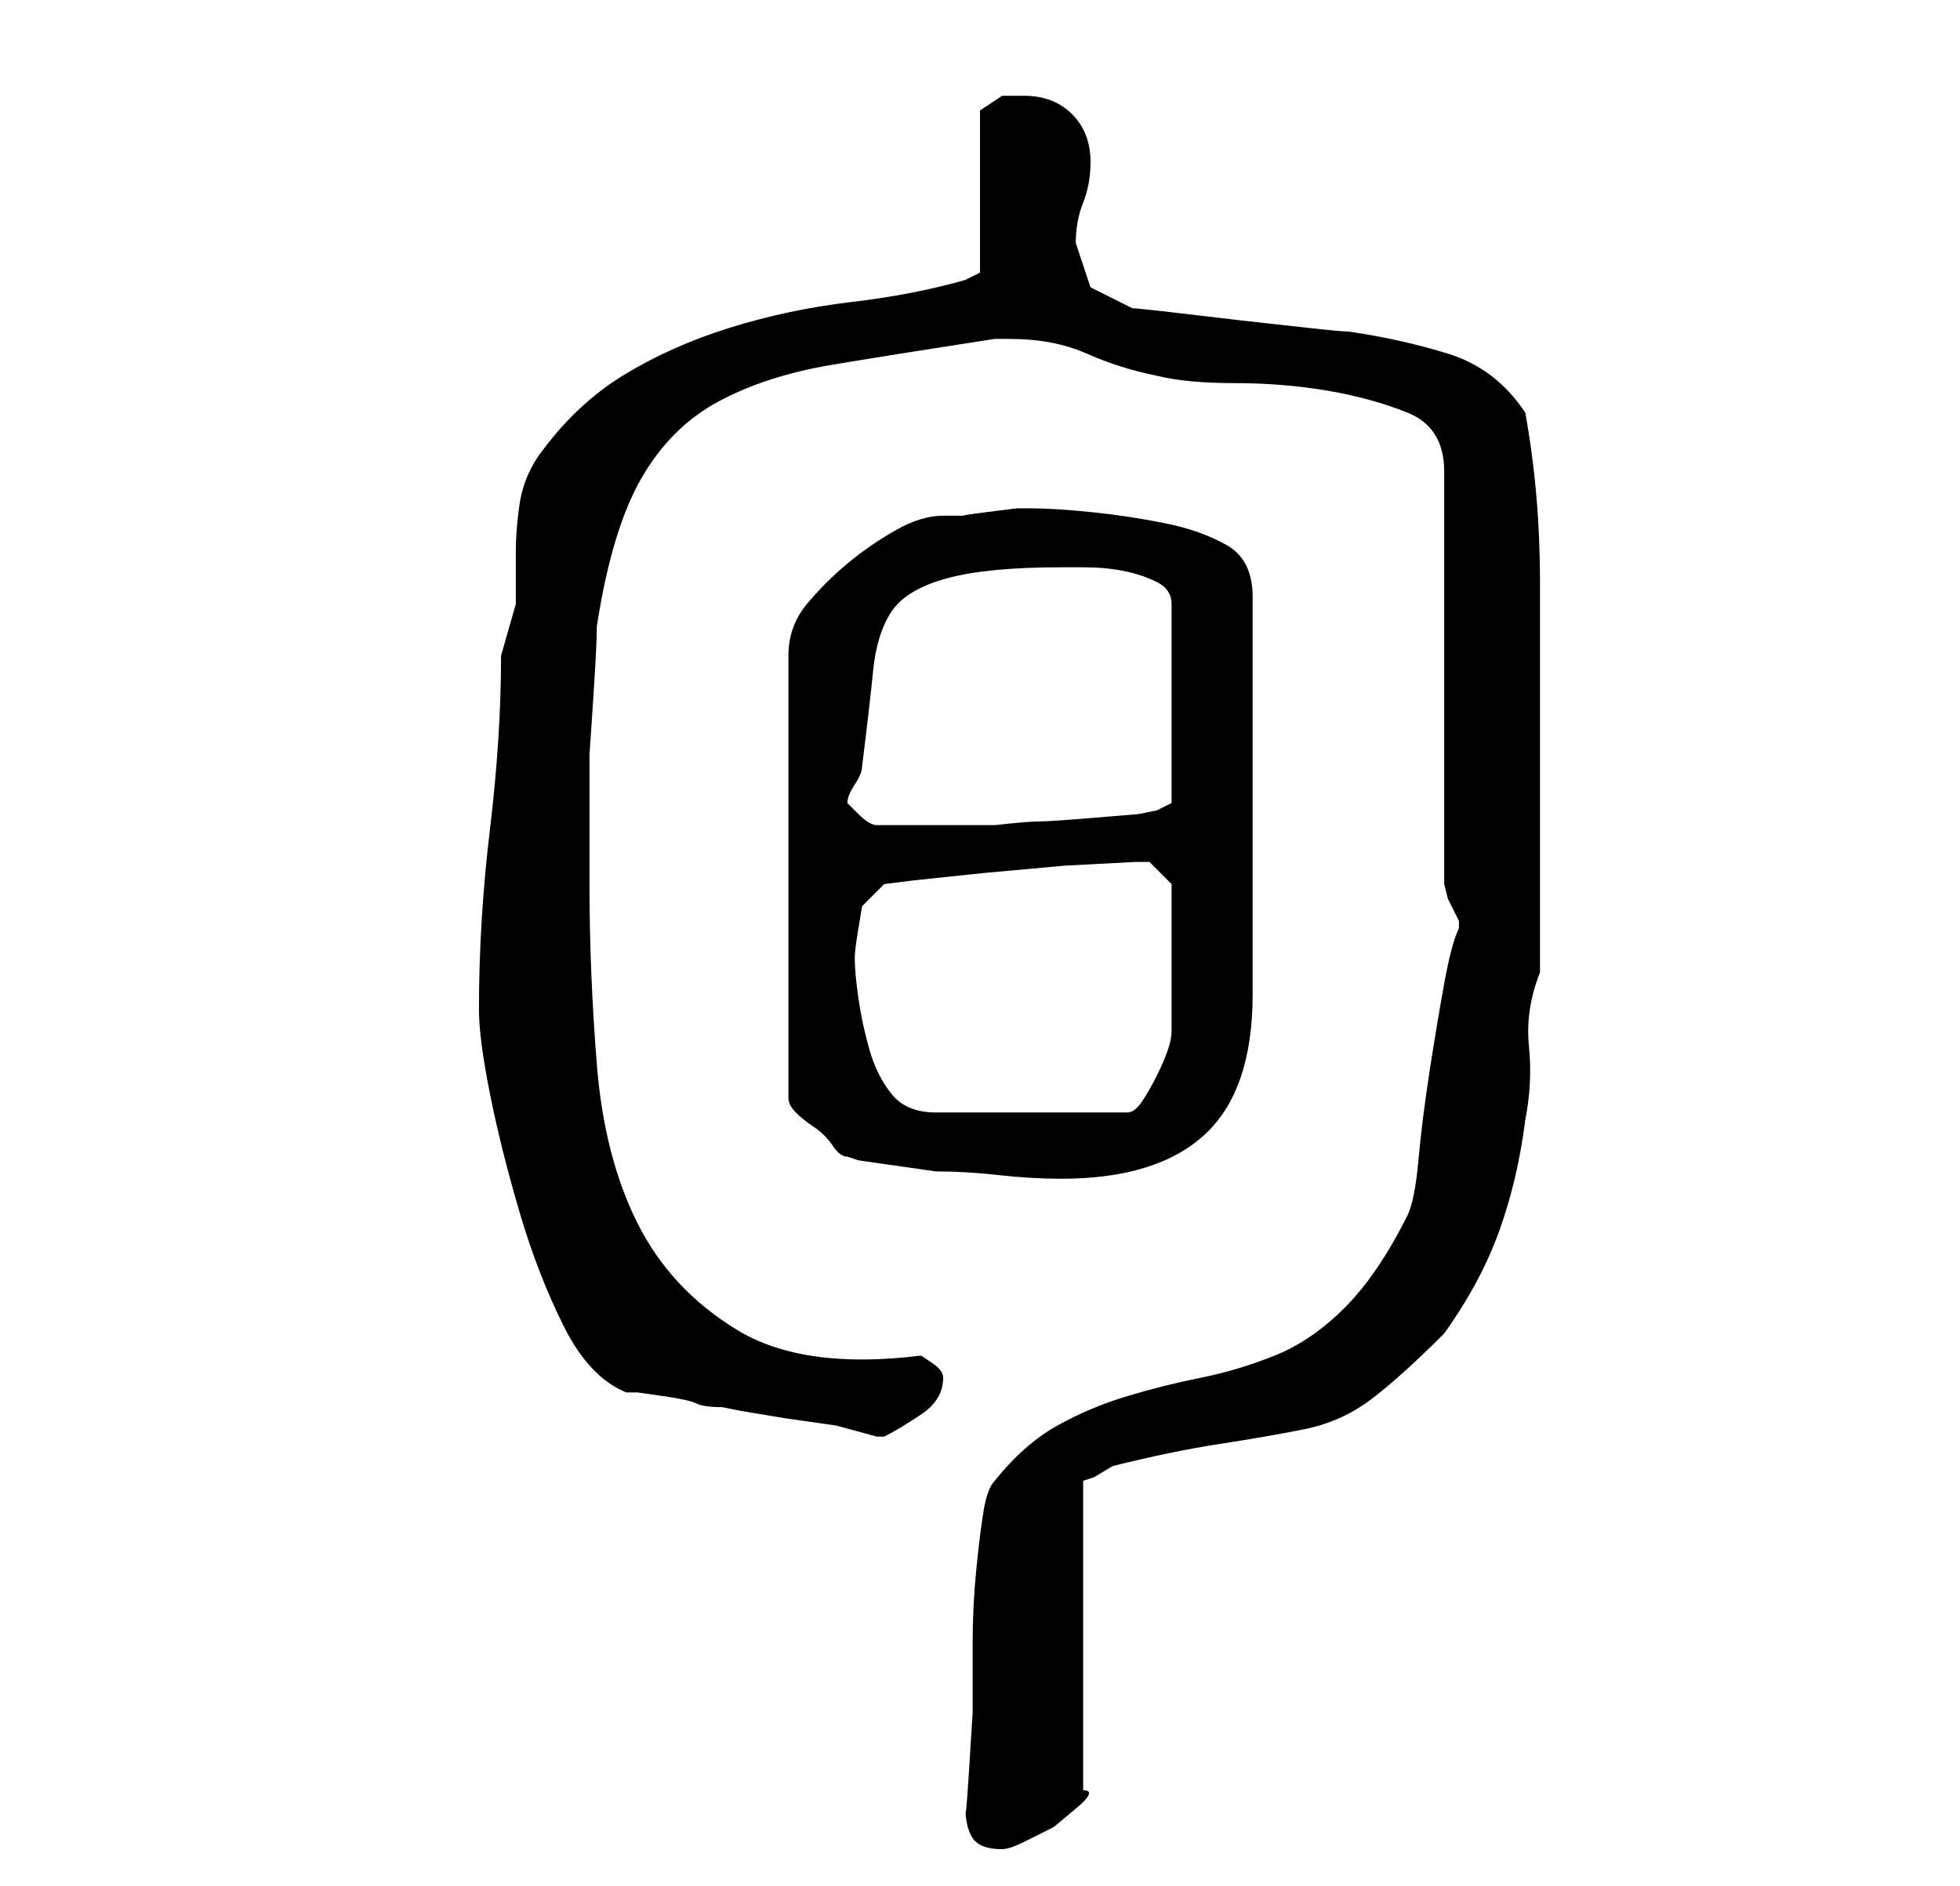 <?xml version="1.0" standalone="no"?>
<!DOCTYPE svg PUBLIC "-//W3C//DTD SVG 1.1//EN" "http://www.w3.org/Graphics/SVG/1.1/DTD/svg11.dtd" >
<svg xmlns="http://www.w3.org/2000/svg" xmlns:xlink="http://www.w3.org/1999/xlink" version="1.1" viewBox="-10 0 266 256">
   <path fill="currentColor"
d="M121 245q0 3 1 4.5t4 1.5q1 0 3 -1l4 -2t3 -2.5t1 -2.5v-42l1.5 -0.5t2.5 -1.5q8 -2 14.5 -3t11.5 -2t9 -4t10 -9q5 -7 7.5 -14t3.5 -15q1 -5 0.5 -10t1.5 -10v-5v-9.5v-8.5v-7v-23q0 -12 -2 -23q-4 -6 -10.5 -8t-13.5 -3q-1 0 -5.5 -0.5l-9 -1t-8.5 -1t-6 -0.5l-6 -3
t-2 -6q0 -3 1 -5.5t1 -5.5q0 -4 -2.5 -6.5t-6.5 -2.5h-3t-3 2v22l-2 1q-7 2 -15.5 3t-16.5 3.5t-14.5 6.5t-11.5 11q-2 3 -2.5 6.5t-0.5 6.5v7t-2 7q0 11 -1.5 23.5t-1.5 24.5q0 4 1.5 11.5t4 16t6 15.5t8.5 9h1.5t3.5 0.5t4.5 1t3.5 0.5l2.5 0.5t6 1l7 1t5.5 1.5v0h1
q2 -1 5 -3t3 -5v0q0 -1 -1.5 -2l-1.5 -1q-16 2 -25 -3.5t-13.5 -14.5t-5.5 -21.5t-1 -24.5v-10v-7.5t0.5 -7.5t0.5 -10q2 -13 6 -20t10.5 -10.5t15.5 -5t22 -3.5h2q6 0 10.5 2t9.5 3q4 1 10.5 1t12.5 1t11 3t5 8v56l0.5 2t1.5 3v0v1q-1 2 -2 7.5t-2 12t-1.5 12t-1.5 7.5
q-4 8 -8.5 12.5t-9.5 6.5t-10 3t-10 2.5t-9.5 4t-8.5 7.5q-1 1 -1.5 4t-1 8t-0.5 10v9.5t-0.5 8t-0.5 4.5zM118 70q-3 0 -6.5 2t-6.5 4.5t-5.5 5.5t-2.5 7v60q0 1 1 2t2.5 2t2.5 2.5t2 1.5l1.5 0.5t3.5 0.5t3.5 0.5t3.5 0.5q4 0 8.5 0.5t8.5 0.5q13 0 19.5 -6t6.5 -19v-54
q0 -5 -3.5 -7t-8.5 -3t-10 -1.5t-8 -0.5h-2t-4 0.5t-3 0.5h-3zM106 130q0 -1 0.5 -4l0.5 -3l3 -3l4 -0.5t9.5 -1l11 -1t9.5 -0.5h1h1l1 1l2 2v10v10q0 1 -0.5 2.5t-1.5 3.5t-2 3.5t-2 1.5h-26q-4 0 -6 -2.5t-3 -6t-1.5 -7t-0.5 -5.5zM105 109q0 -1 1 -2.5t1 -2.5
q1 -8 1.5 -13t2.5 -8t7.5 -4.5t15.5 -1.5h3q3 0 5.5 0.5t4.5 1.5t2 3v27l-2 1l-2.5 0.5t-6 0.5t-7.5 0.5t-6 0.5h-8h-8q-1 0 -2.5 -1.5z" />
</svg>
